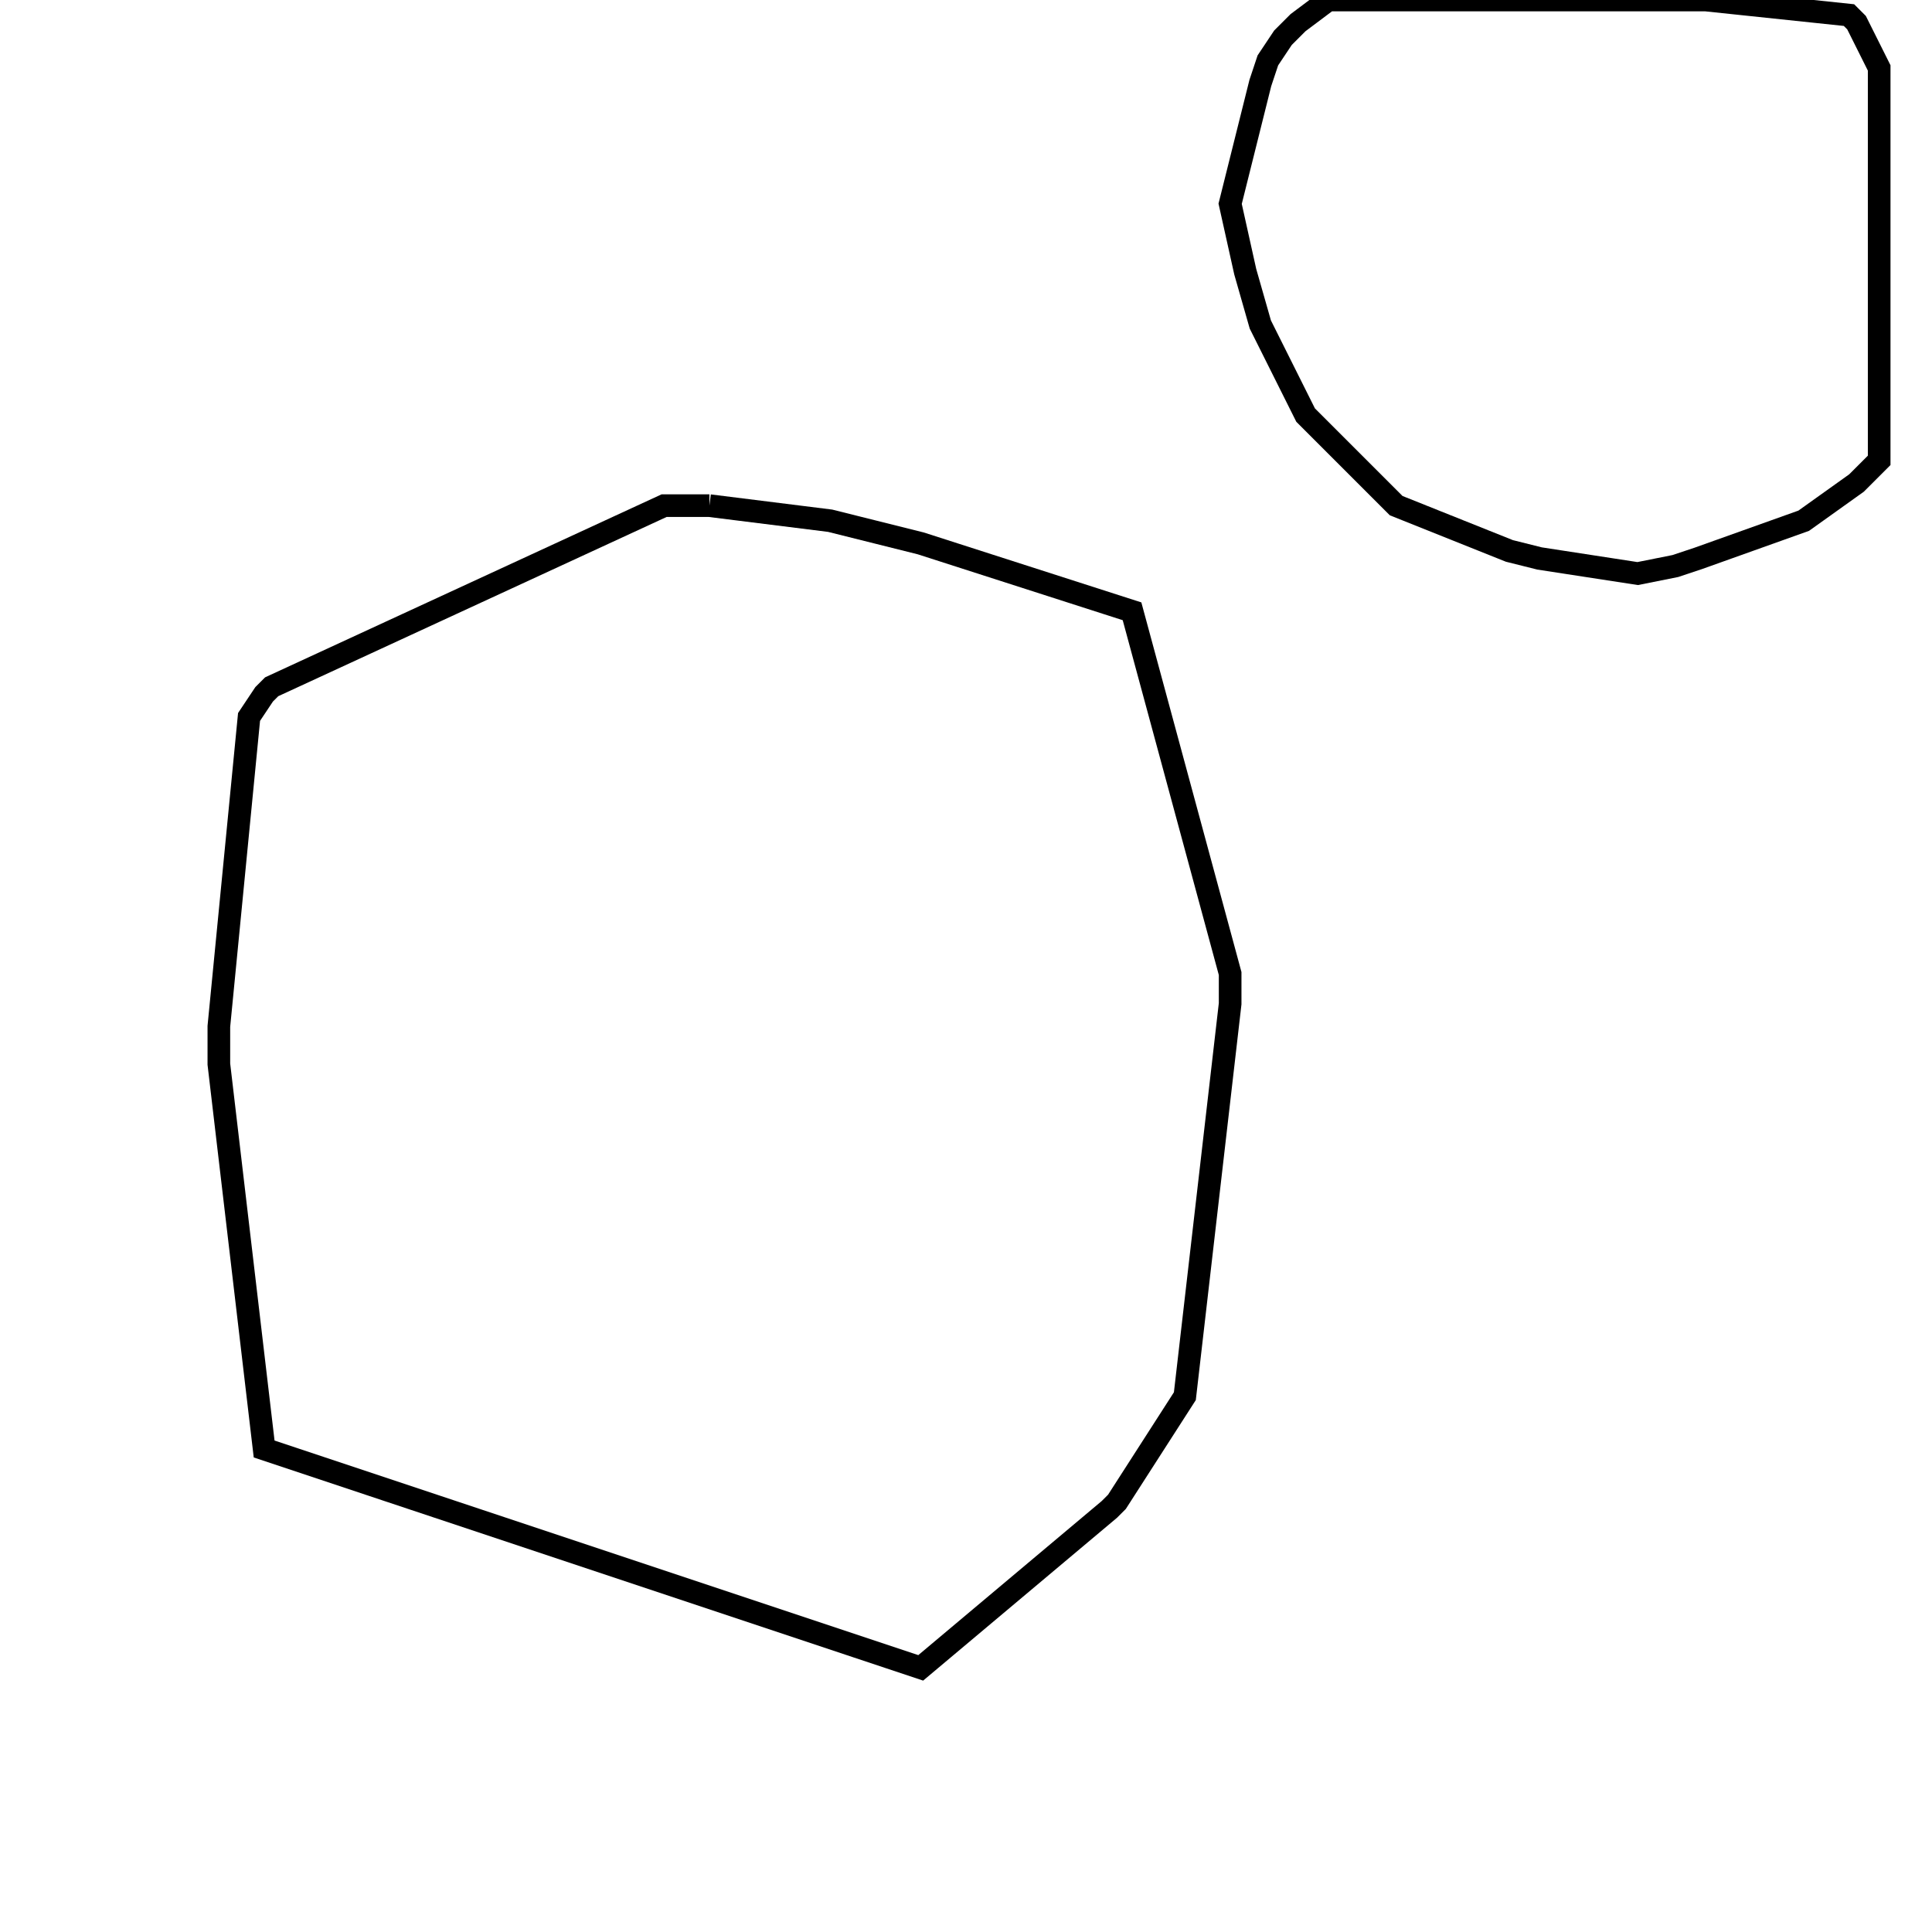 <svg width="256" height="256" xmlns="http://www.w3.org/2000/svg" fill-opacity="0" stroke="black" stroke-width="3" ><path d="M94 67 110 69 122 72 150 81 163 129 163 133 157 185 148 199 147 200 122 221 35 192 29 141 29 136 33 95 35 92 36 91 88 67 94 67 "/><path d="M226 0 245 2 246 3 249 9 249 61 246 64 239 69 225 74 222 75 217 76 204 74 200 73 185 67 173 55 167 43 165 36 163 27 167 11 168 8 170 5 172 3 176 0 226 0 "/></svg>